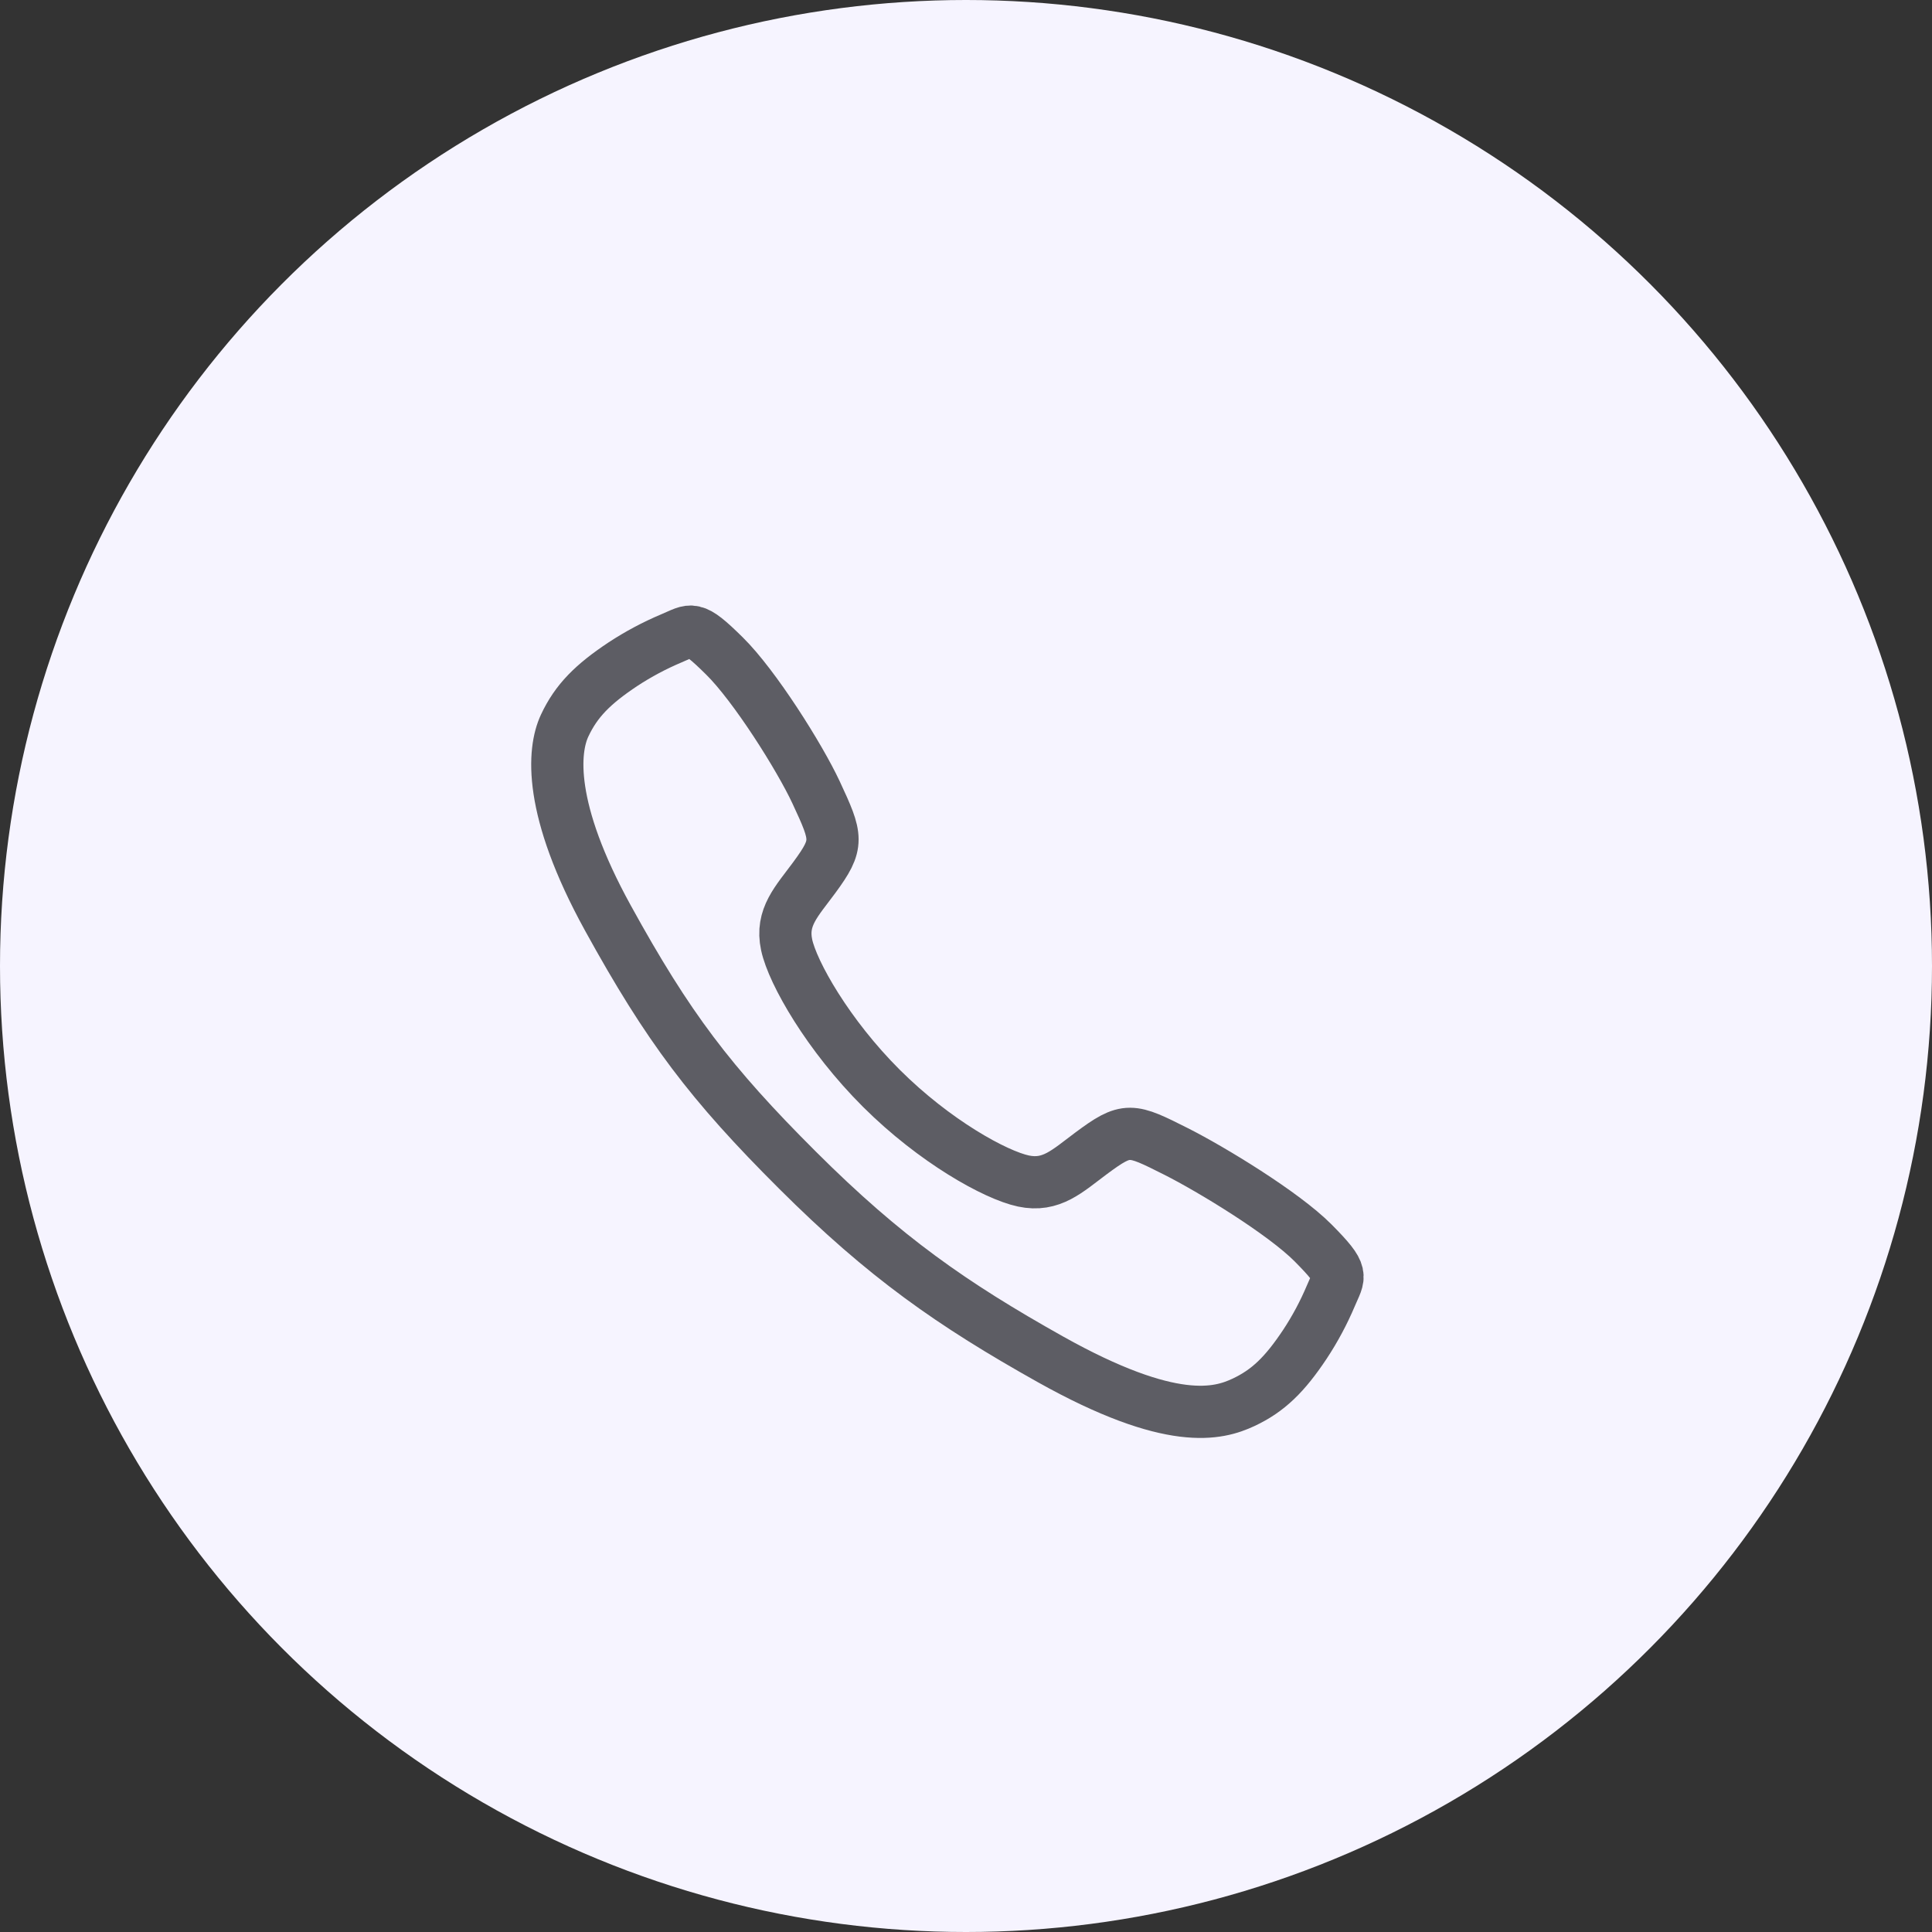<svg width="74" height="74" viewBox="0 0 74 74" fill="none" xmlns="http://www.w3.org/2000/svg">
<rect x="0" y="0" width="74" height="74" fill="#333333" stroke="none"/>
<circle cx="37" cy="37" r="37" fill="#F6F4FF"/>
<path d="M50.298 47.61C49.157 46.46 46.394 44.783 45.054 44.107C43.308 43.228 43.164 43.156 41.792 44.175C40.877 44.856 40.269 45.463 39.197 45.235C38.126 45.006 35.799 43.718 33.761 41.687C31.722 39.655 30.36 37.261 30.131 36.193C29.901 35.126 30.519 34.524 31.193 33.607C32.143 32.314 32.071 32.098 31.259 30.353C30.626 28.995 28.9 26.258 27.746 25.123C26.512 23.904 26.512 24.12 25.717 24.45C25.069 24.723 24.448 25.054 23.861 25.439C22.712 26.203 22.074 26.837 21.628 27.791C21.181 28.744 20.981 30.979 23.285 35.164C25.589 39.349 27.205 41.489 30.551 44.825C33.896 48.161 36.469 49.954 40.23 52.063C44.882 54.669 46.666 54.161 47.623 53.716C48.579 53.27 49.216 52.638 49.981 51.489C50.368 50.903 50.7 50.282 50.973 49.636C51.304 48.843 51.519 48.843 50.298 47.61Z" stroke="#5D5D64" stroke-width="2" stroke-miterlimit="10"/>
</svg>
